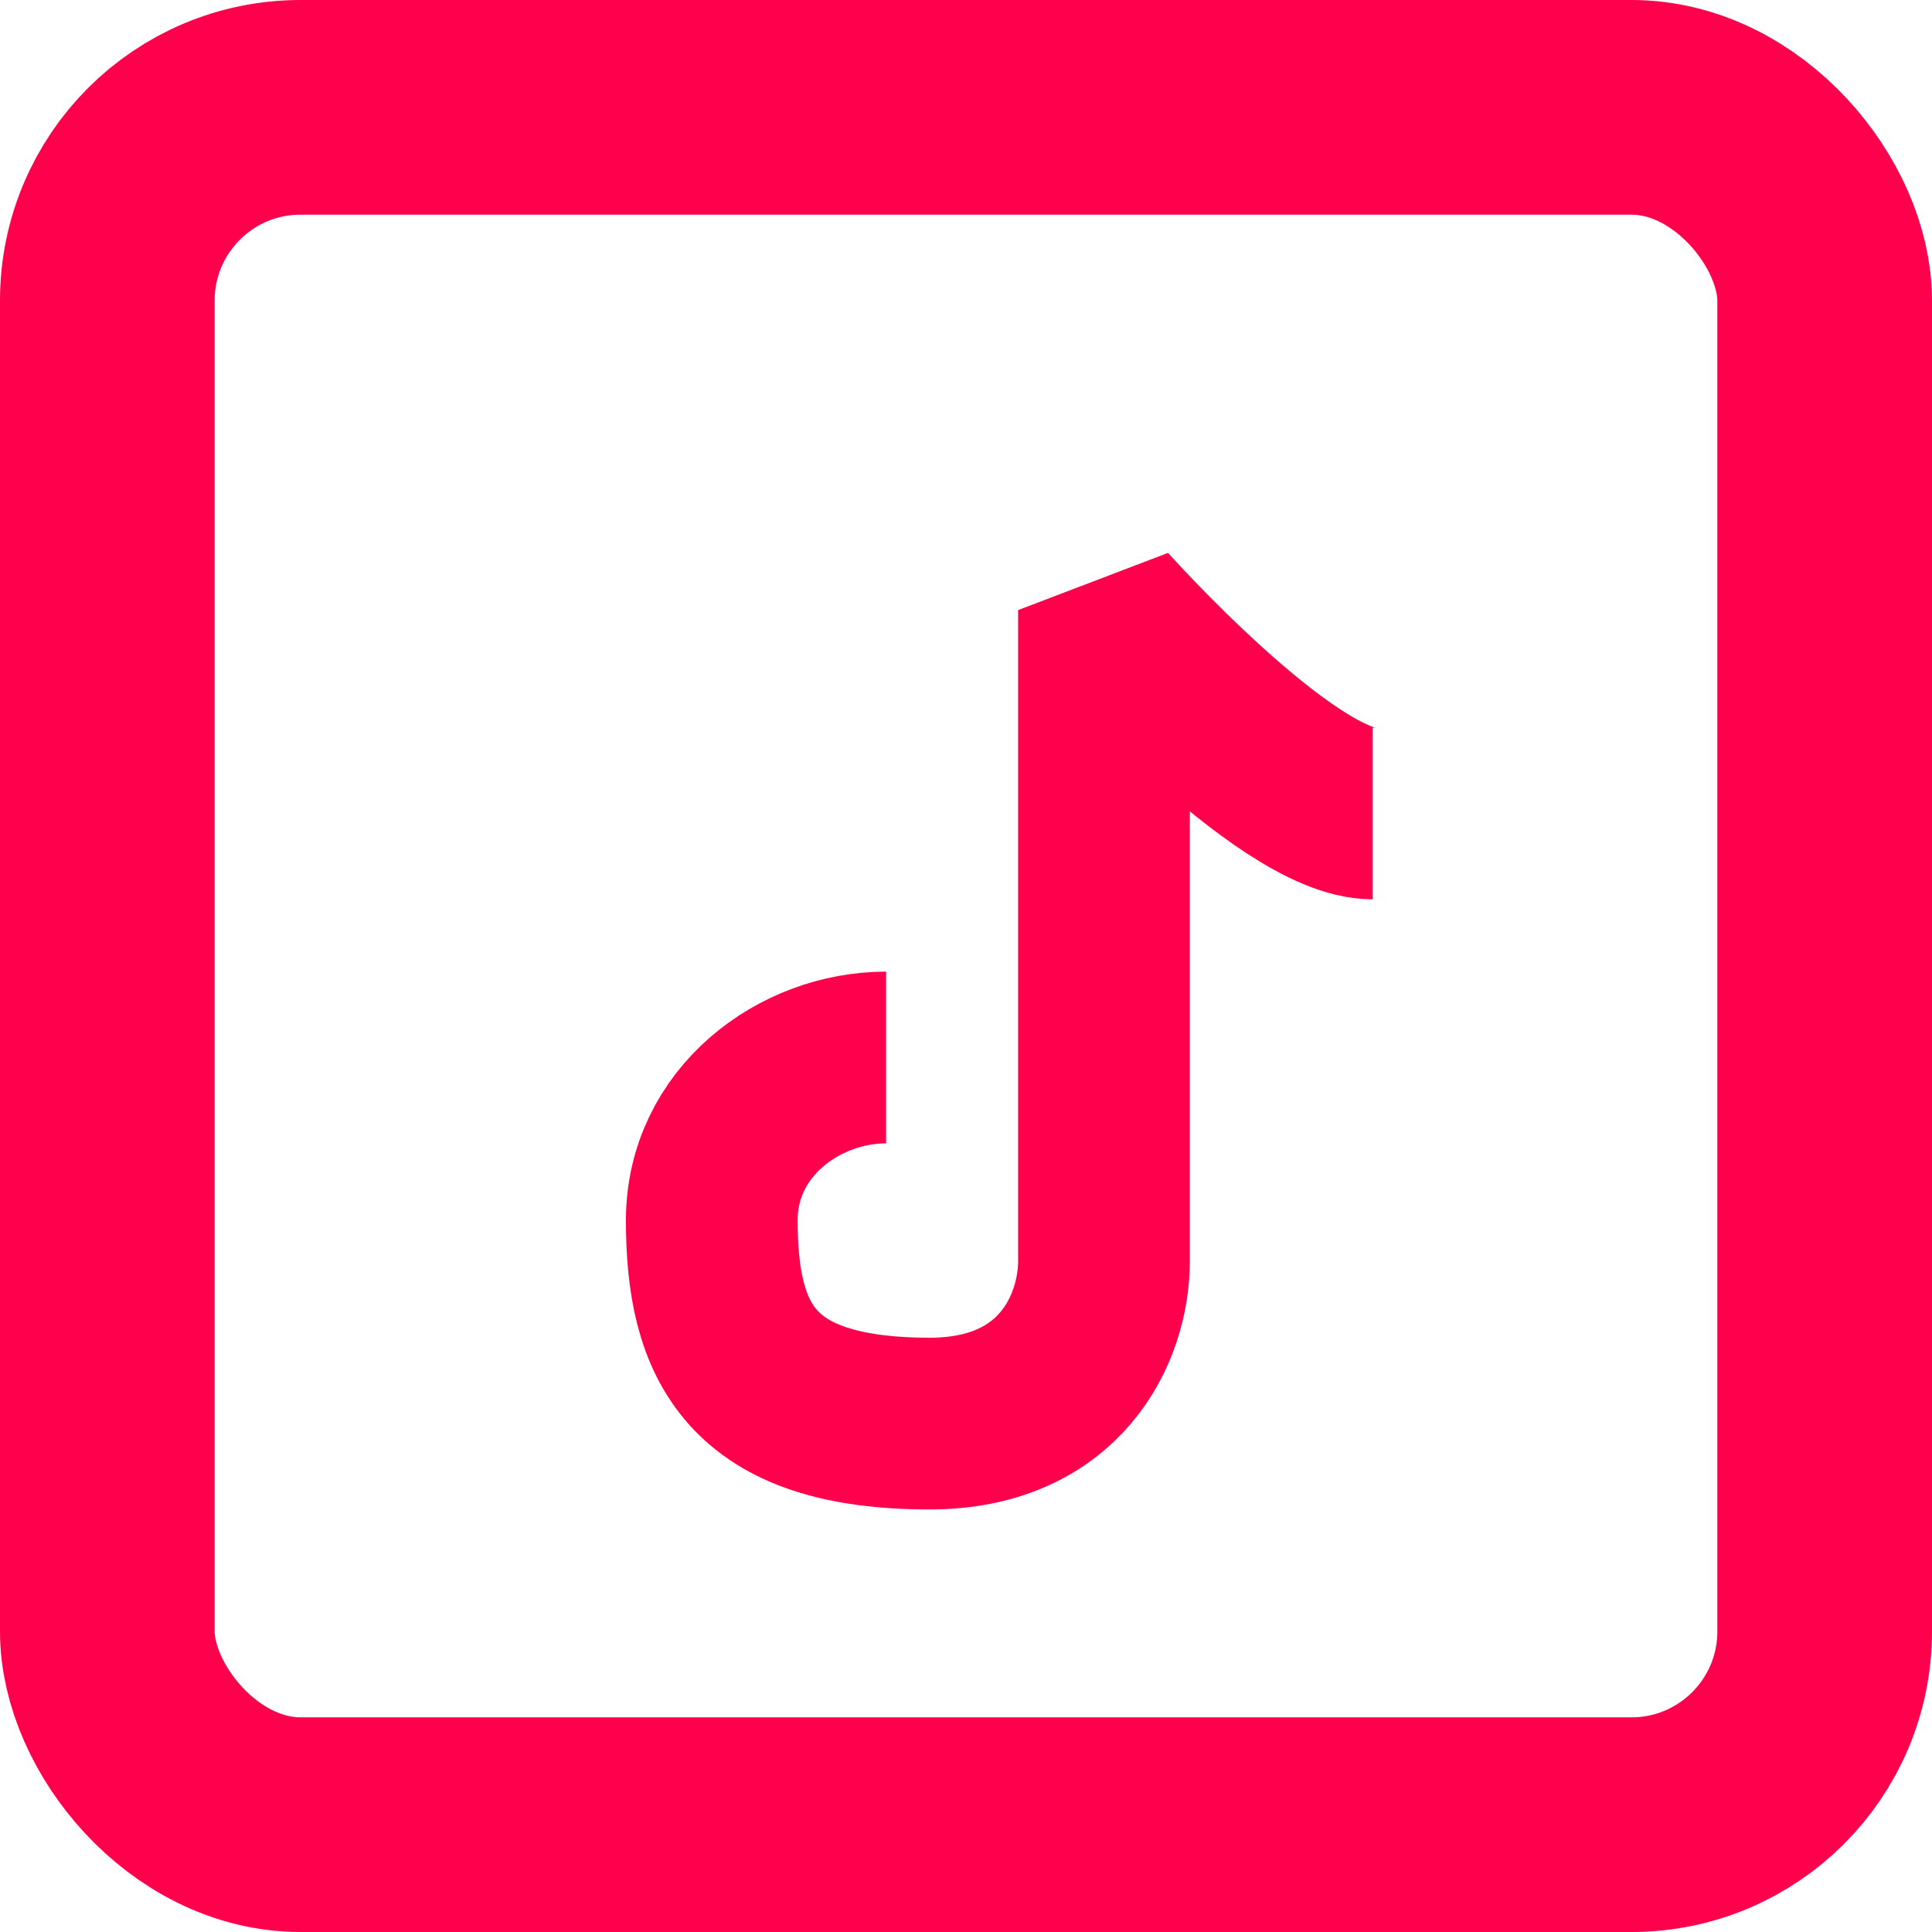 <svg width="45" height="45" viewBox="0 0 45 45" fill="none" xmlns="http://www.w3.org/2000/svg">
<rect x="2.5" y="2.5" width="40" height="40" rx="4.5" stroke="#FF004C" stroke-width="5" stroke-linejoin="round"/>
<path d="M31.974 18.947C29.944 18.947 25.714 14.21 25.714 14.21V29.368C25.714 30.947 24.699 33.158 21.654 33.158C17.469 33.158 16.579 31.263 16.579 28.421C16.579 26.147 18.609 24.631 20.639 24.631" stroke="#FF004C" stroke-width="4" stroke-linejoin="bevel"/>
</svg>

